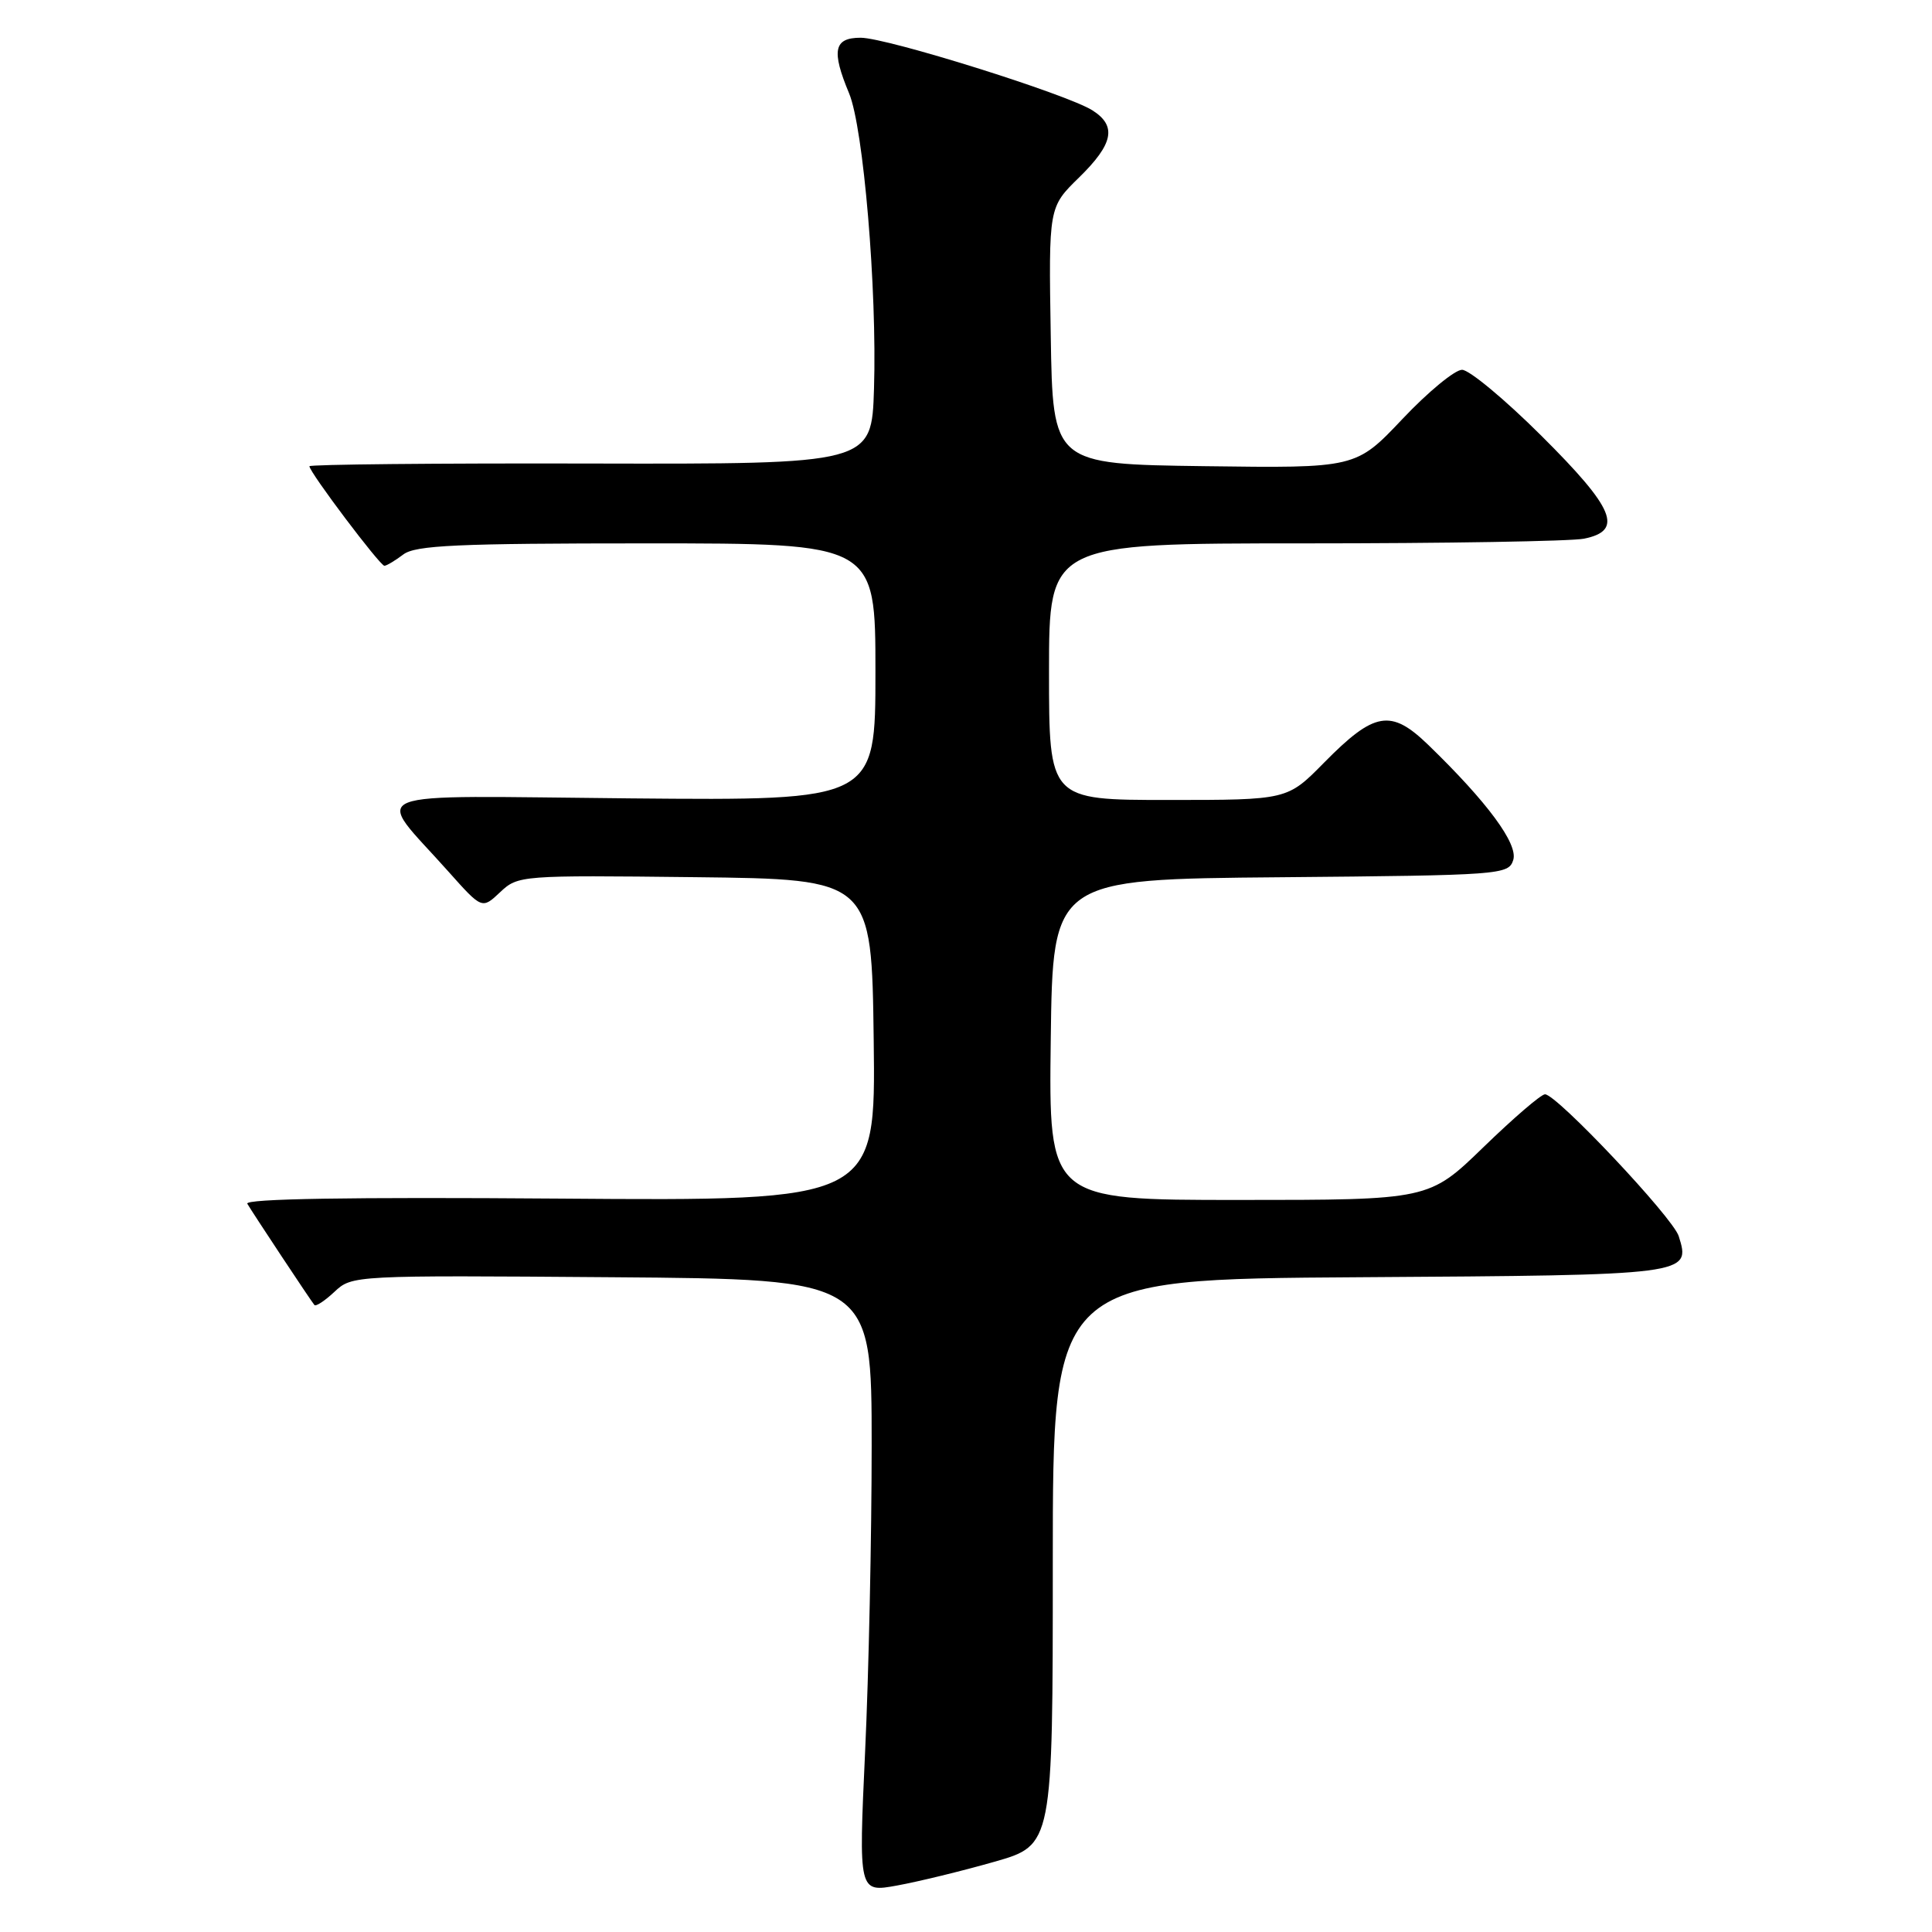 <?xml version="1.0" encoding="UTF-8" standalone="no"?>
<!DOCTYPE svg PUBLIC "-//W3C//DTD SVG 1.1//EN" "http://www.w3.org/Graphics/SVG/1.1/DTD/svg11.dtd" >
<svg xmlns="http://www.w3.org/2000/svg" xmlns:xlink="http://www.w3.org/1999/xlink" version="1.1" viewBox="0 0 256 256">
 <g >
 <path fill="currentColor"
d=" M 131.74 246.70 C 139.50 244.49 139.50 244.49 139.50 206.99 C 139.50 169.50 139.50 169.50 180.14 169.24 C 223.97 168.96 224.06 168.95 222.44 163.80 C 221.67 161.33 206.27 145.00 204.72 145.00 C 204.20 145.00 200.54 148.15 196.57 152.00 C 189.35 159.00 189.35 159.00 164.15 159.00 C 138.96 159.00 138.96 159.00 139.23 137.75 C 139.50 116.50 139.50 116.50 169.69 116.24 C 198.92 115.98 199.89 115.91 200.51 113.96 C 201.19 111.84 197.08 106.28 189.24 98.69 C 184.29 93.91 182.12 94.28 175.43 101.07 C 170.58 106.00 170.58 106.00 154.79 106.00 C 139.00 106.00 139.00 106.00 139.00 89.00 C 139.00 72.00 139.00 72.00 172.88 72.00 C 191.51 72.00 208.16 71.72 209.88 71.38 C 215.16 70.32 213.96 67.41 204.23 57.73 C 199.41 52.93 194.68 49.00 193.73 49.00 C 192.78 49.00 189.22 51.93 185.83 55.52 C 179.66 62.04 179.66 62.04 159.58 61.77 C 139.50 61.50 139.50 61.50 139.23 44.48 C 138.95 27.45 138.95 27.45 142.98 23.52 C 147.53 19.07 148.01 16.69 144.75 14.62 C 141.35 12.47 117.52 5.00 114.04 5.00 C 110.49 5.00 110.14 6.69 112.51 12.37 C 114.41 16.92 116.22 38.33 115.81 51.50 C 115.50 61.50 115.50 61.50 78.25 61.42 C 57.76 61.37 41.00 61.54 41.00 61.78 C 41.00 62.57 50.37 75.00 50.94 74.97 C 51.25 74.95 52.37 74.28 53.44 73.47 C 55.05 72.25 60.59 72.00 85.69 72.00 C 116.00 72.00 116.00 72.00 116.00 89.04 C 116.00 106.08 116.00 106.08 83.61 105.79 C 46.86 105.46 49.54 104.39 59.42 115.49 C 63.87 120.48 63.87 120.48 66.27 118.22 C 68.64 115.99 68.98 115.97 92.08 116.23 C 115.50 116.50 115.50 116.50 115.77 137.82 C 116.04 159.14 116.04 159.14 74.11 158.82 C 46.36 158.61 32.39 158.84 32.77 159.50 C 33.47 160.70 41.16 172.32 41.66 172.92 C 41.85 173.15 43.05 172.36 44.33 171.16 C 46.64 168.99 46.89 168.98 81.08 169.24 C 115.50 169.50 115.50 169.50 115.50 191.50 C 115.50 203.60 115.11 221.89 114.63 232.13 C 113.77 250.77 113.77 250.77 118.87 249.84 C 121.68 249.33 127.47 247.92 131.74 246.70 Z "/>
</g>
</svg>